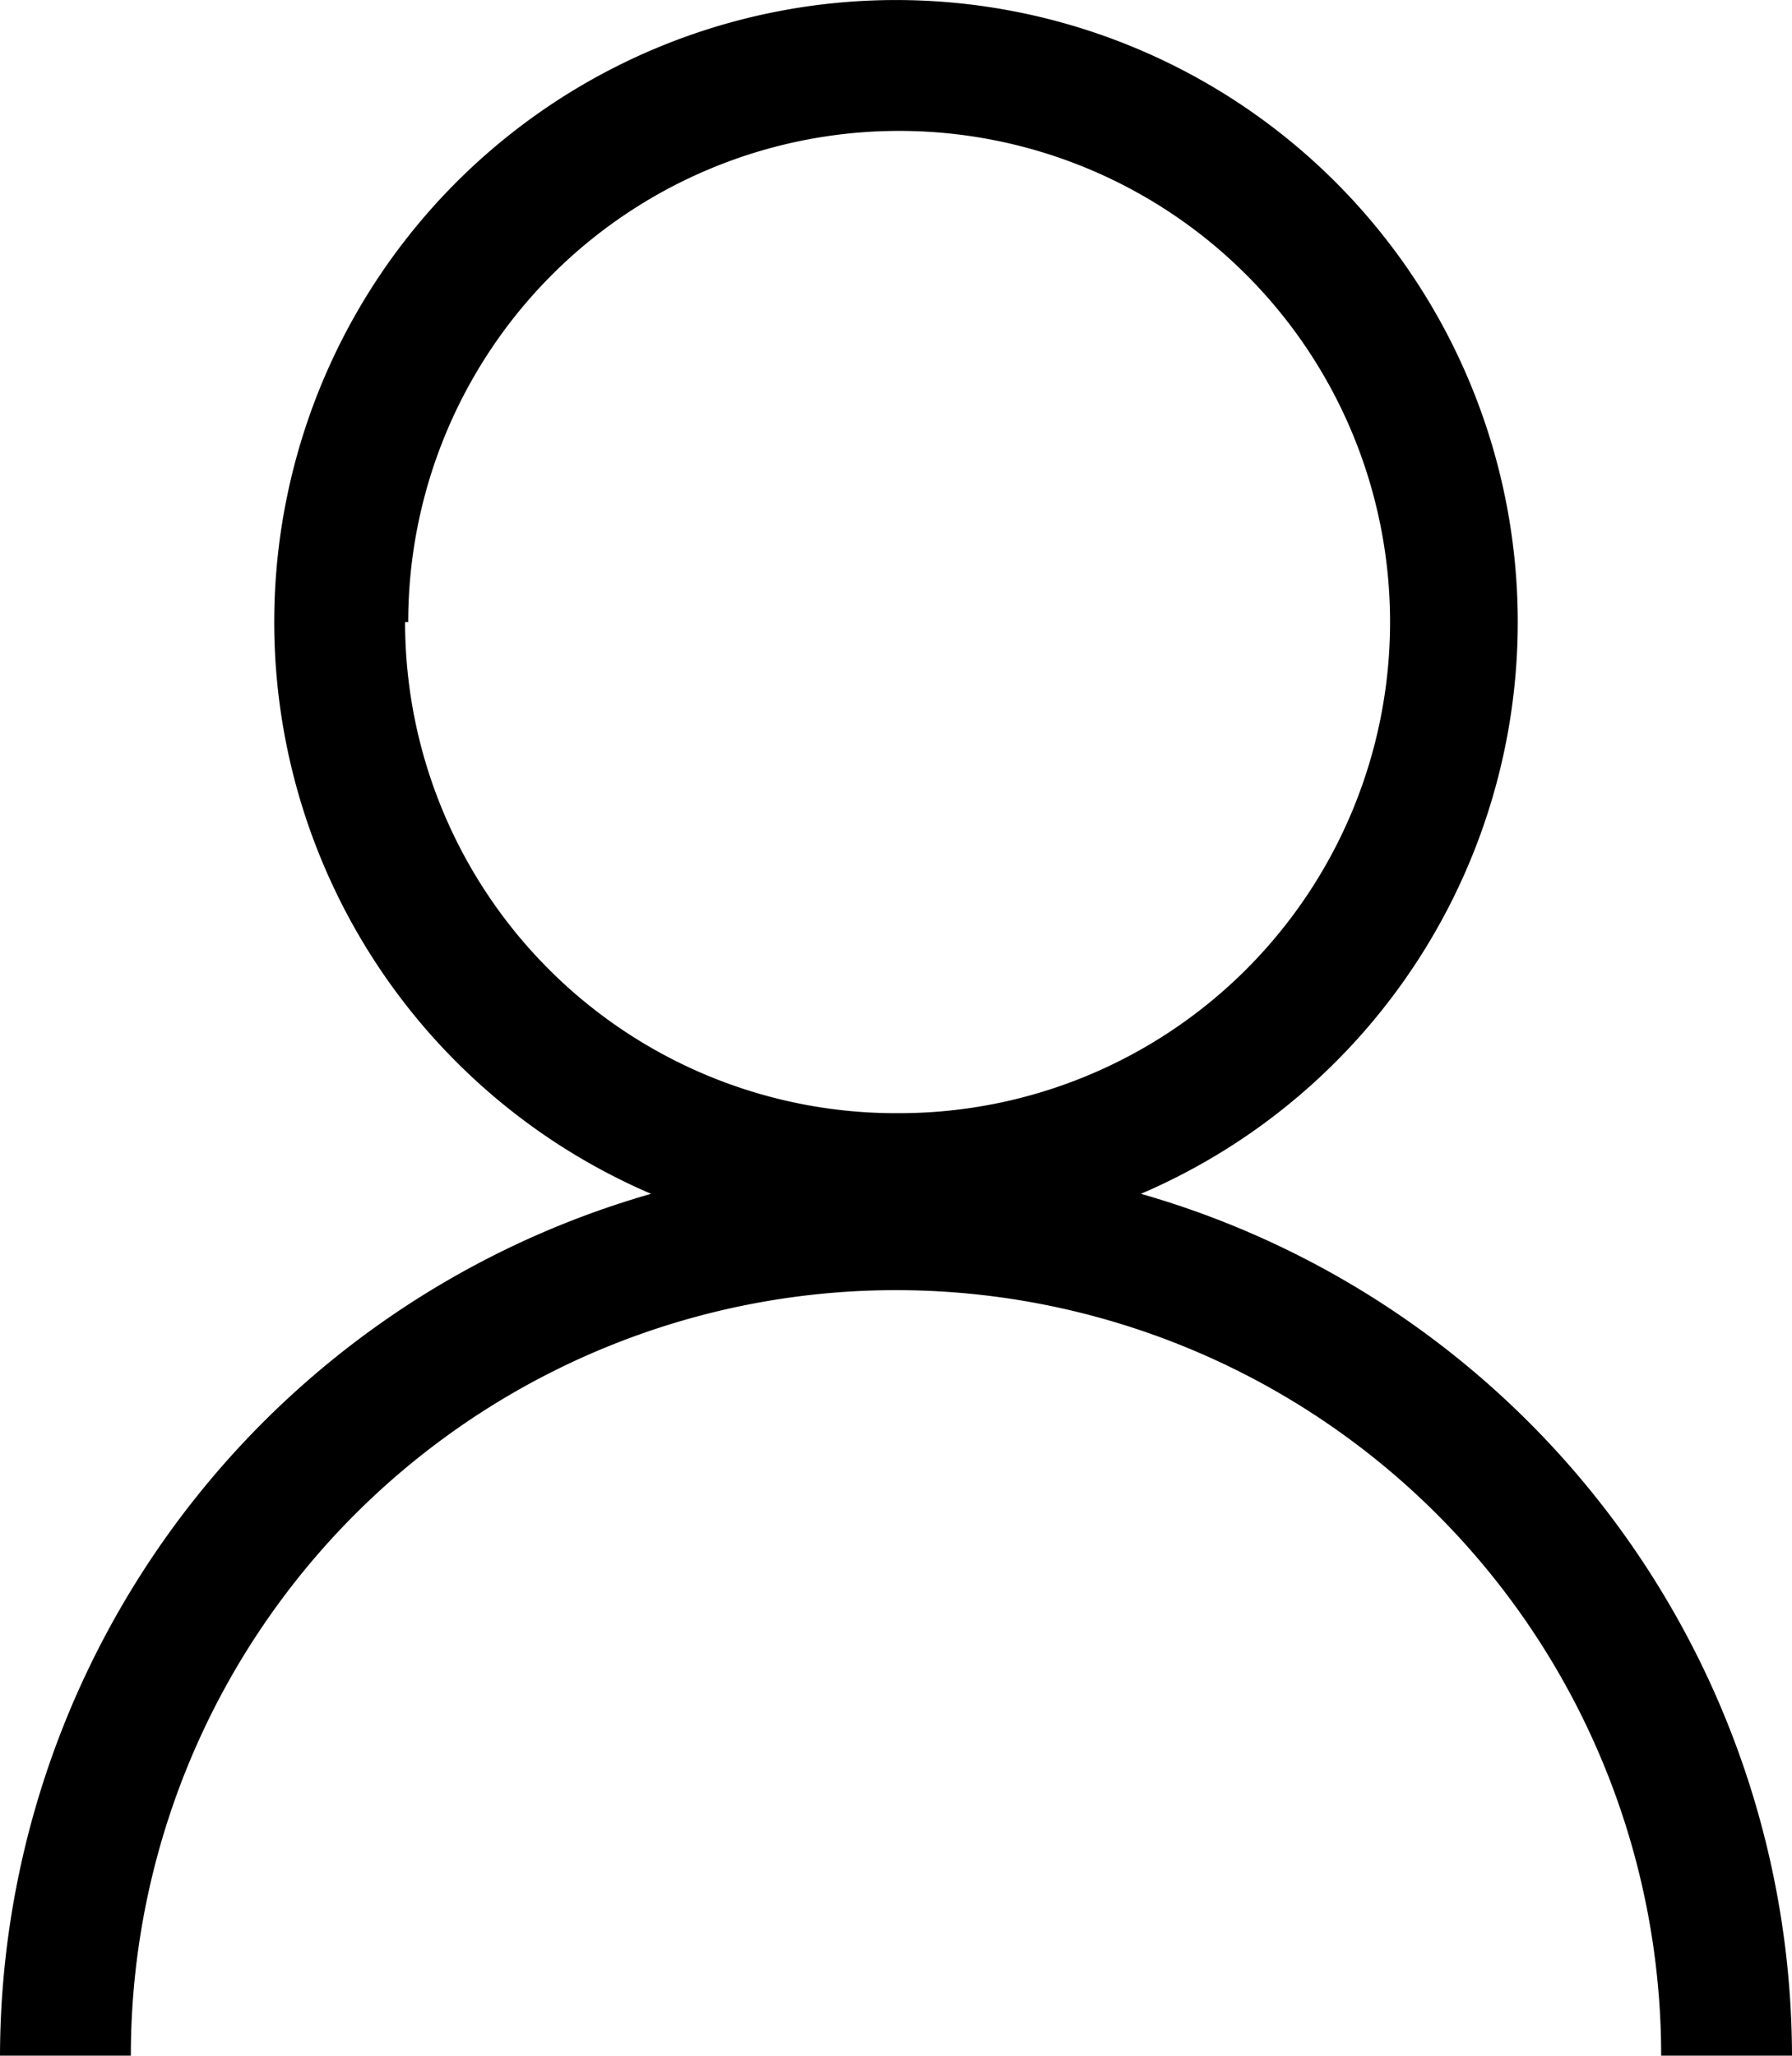 <svg xmlns="http://www.w3.org/2000/svg" viewBox="0 0 17.12 19.63"><path d="M10.9,11.4a5.94,5.94,0,1,0-4.68,0A8.58,8.58,0,0,0,0,19.63H1.25a7.31,7.31,0,0,1,14.62,0h1.25A8.58,8.58,0,0,0,10.9,11.4Zm-7-5.46a4.69,4.69,0,1,1,4.69,4.69A4.69,4.69,0,0,1,3.87,5.94Z"/></svg>
